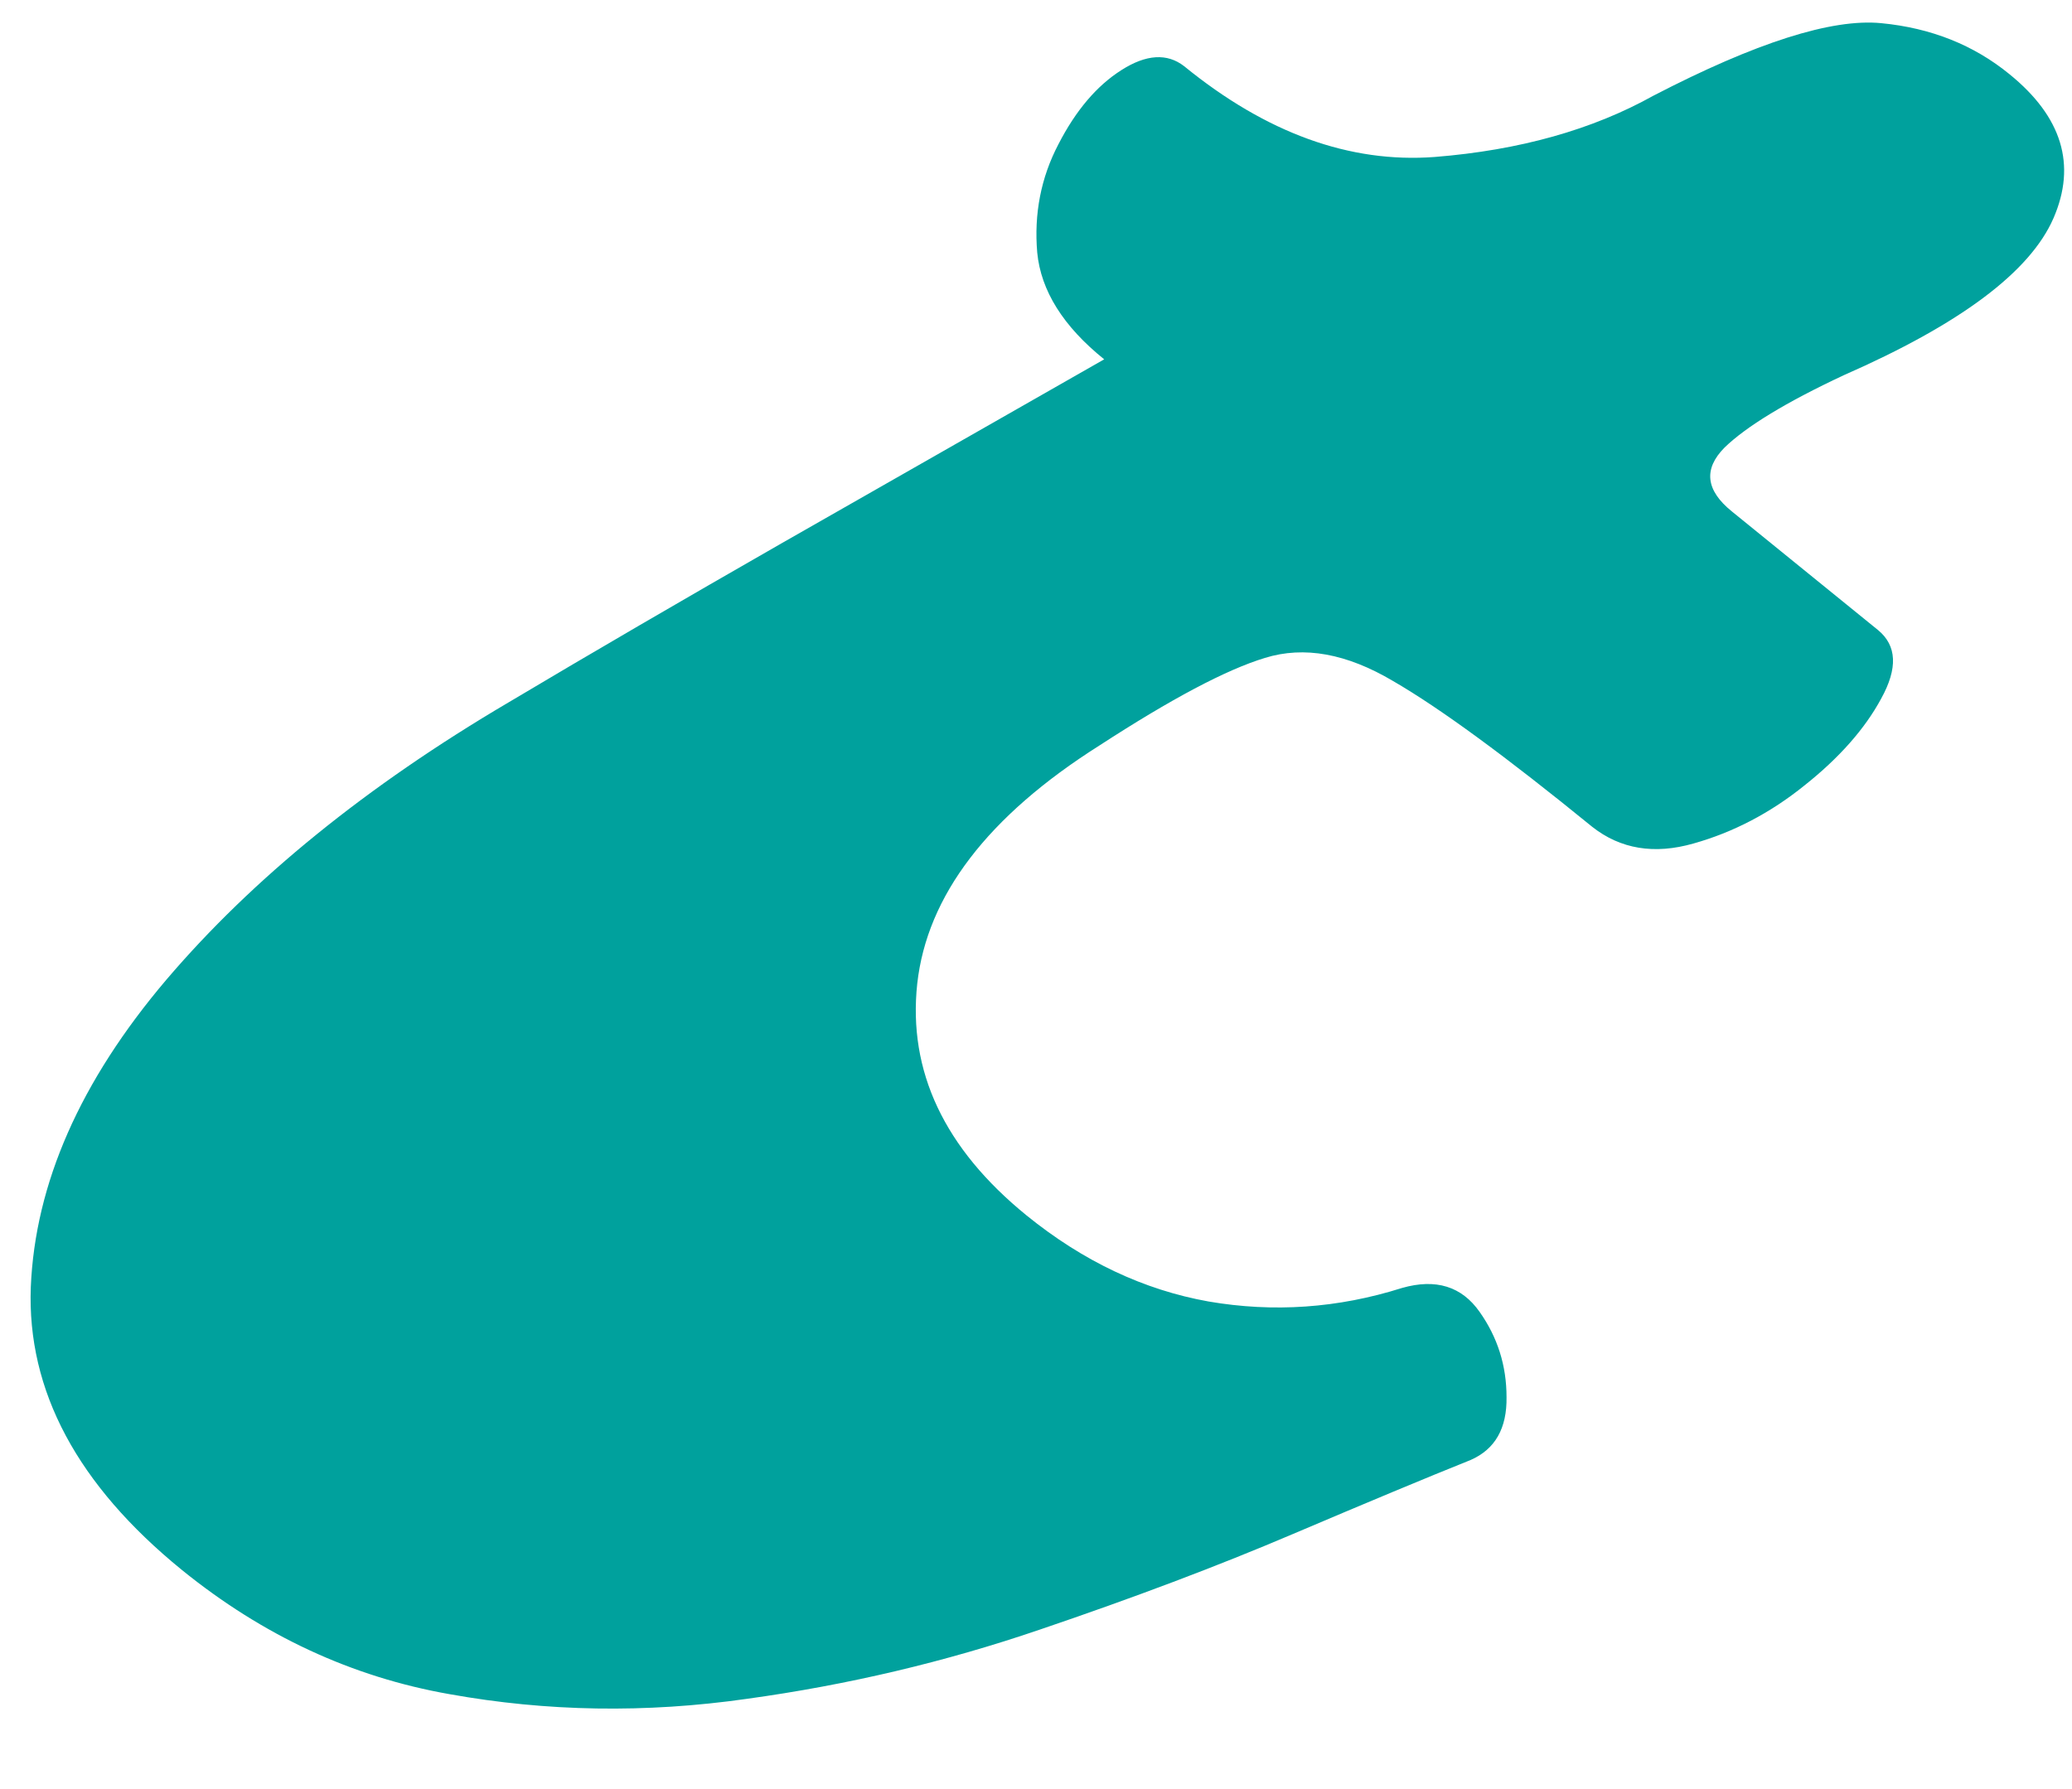 <?xml version="1.0" encoding="UTF-8" standalone="no"?><svg width='22' height='19' viewBox='0 0 22 19' fill='none' xmlns='http://www.w3.org/2000/svg'>
<path d='M1.93 16.672C0.821 15.769 0.286 14.769 0.327 13.669C0.373 12.57 0.851 11.483 1.766 10.405C2.684 9.328 3.893 8.347 5.397 7.461C6.285 6.932 7.254 6.368 8.3 5.769C9.345 5.173 10.487 4.522 11.724 3.816C11.29 3.467 11.052 3.088 11.013 2.682C10.978 2.272 11.052 1.887 11.238 1.532C11.423 1.172 11.646 0.91 11.906 0.745C12.17 0.576 12.393 0.563 12.573 0.703C13.444 1.413 14.332 1.735 15.234 1.667C16.135 1.595 16.909 1.377 17.556 1.016C18.642 0.453 19.448 0.195 19.974 0.246C20.505 0.297 20.958 0.479 21.335 0.787C21.894 1.24 22.05 1.75 21.803 2.318C21.554 2.889 20.811 3.443 19.576 3.985C18.963 4.272 18.54 4.53 18.31 4.754C18.085 4.981 18.111 5.207 18.388 5.431L19.94 6.691C20.141 6.856 20.152 7.097 19.974 7.419C19.801 7.74 19.528 8.049 19.16 8.341C18.796 8.635 18.401 8.84 17.981 8.958C17.565 9.077 17.205 9.017 16.906 8.781C15.992 8.036 15.288 7.52 14.792 7.233C14.3 6.941 13.847 6.858 13.431 6.987C13.019 7.112 12.434 7.423 11.672 7.918C10.487 8.668 9.843 9.512 9.739 10.447C9.639 11.377 10.027 12.198 10.9 12.908C11.501 13.395 12.144 13.699 12.833 13.822C13.52 13.94 14.205 13.894 14.887 13.678C15.245 13.576 15.52 13.661 15.71 13.932C15.901 14.202 15.996 14.503 15.996 14.837C16.001 15.169 15.875 15.391 15.615 15.505C15.151 15.691 14.523 15.953 13.726 16.292C12.933 16.63 12.038 16.968 11.039 17.307C10.038 17.649 9.002 17.894 7.928 18.042C6.857 18.195 5.807 18.178 4.773 17.992C3.737 17.81 2.791 17.37 1.93 16.672Z' fill='#00A19D'/>
</svg>
